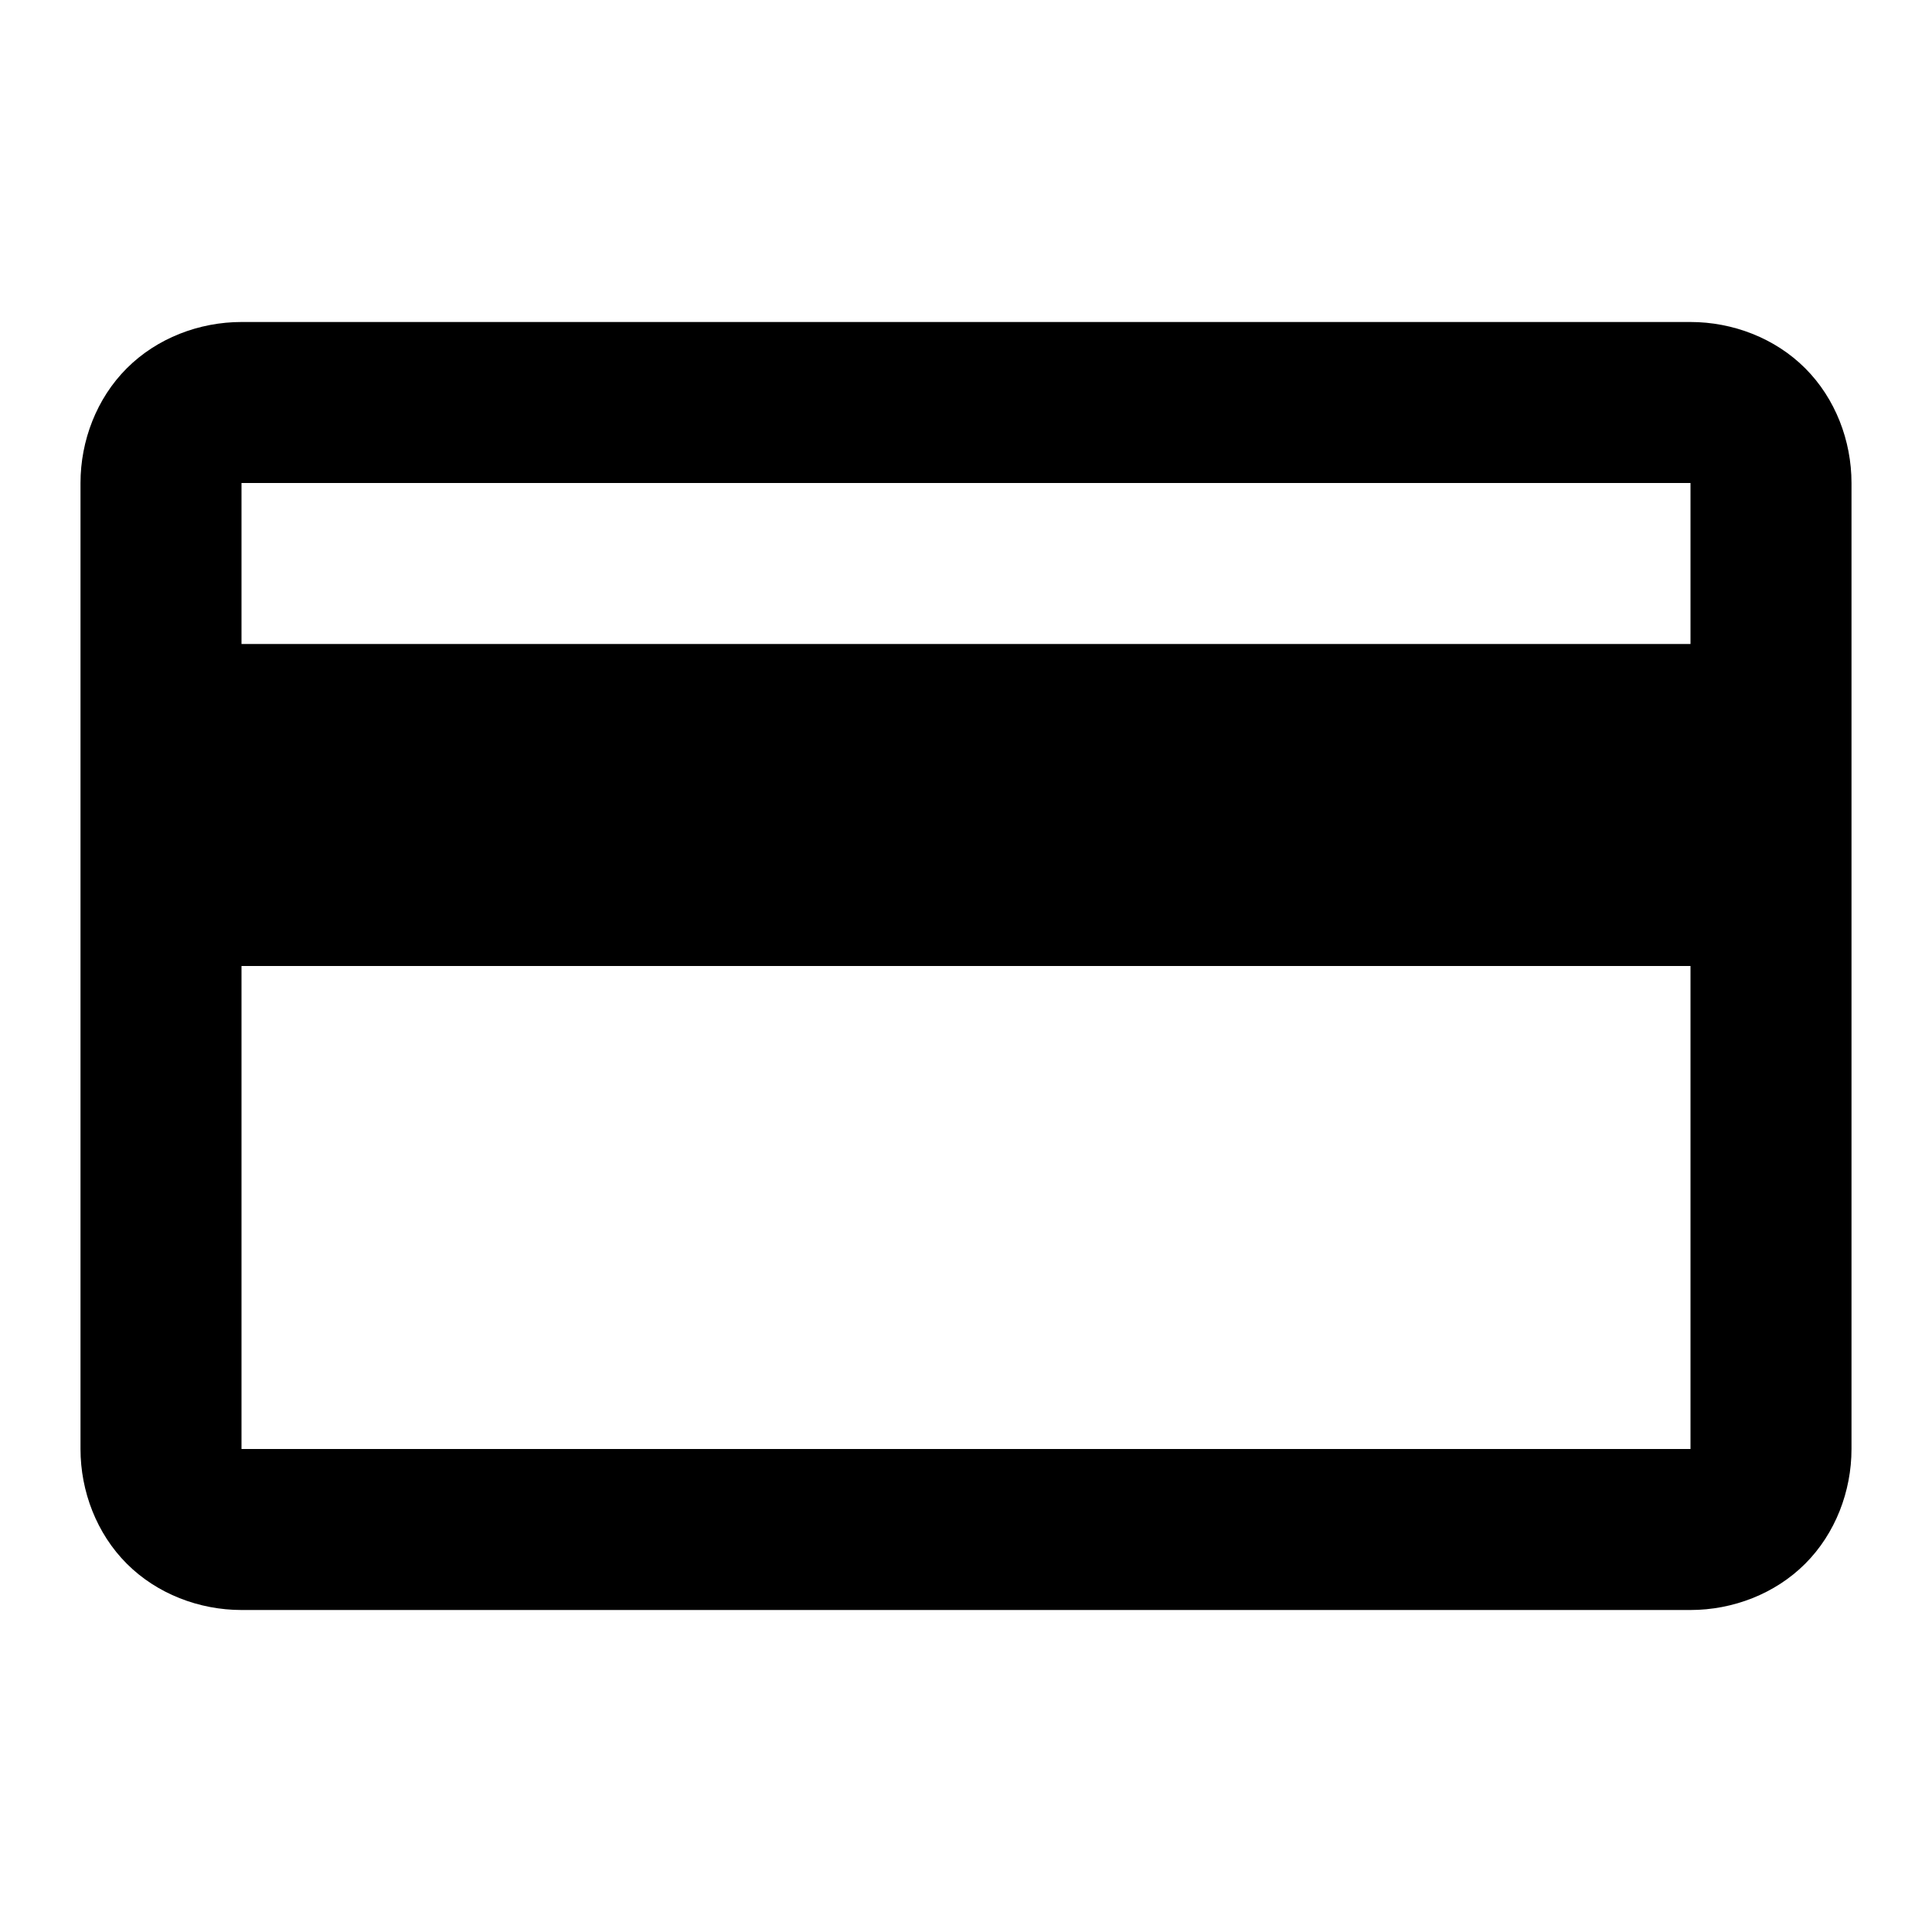 <svg xmlns="http://www.w3.org/2000/svg" width="96" height="96"><path d="M84 32v-8H12v8h72zm0 16v24H12V48h72zM12 16h72c2.1 0 4.2.8 5.7 2.3 1.5 1.5 2.3 3.6 2.3 5.7v48c0 2.1-.8 4.2-2.3 5.7-1.5 1.5-3.6 2.3-5.7 2.3H12c-2.1 0-4.2-.8-5.7-2.3C4.8 76.2 4 74.1 4 72V24c0-2.1.8-4.2 2.3-5.7C7.8 16.8 9.9 16 12 16z" fill-rule="evenodd"/></svg>